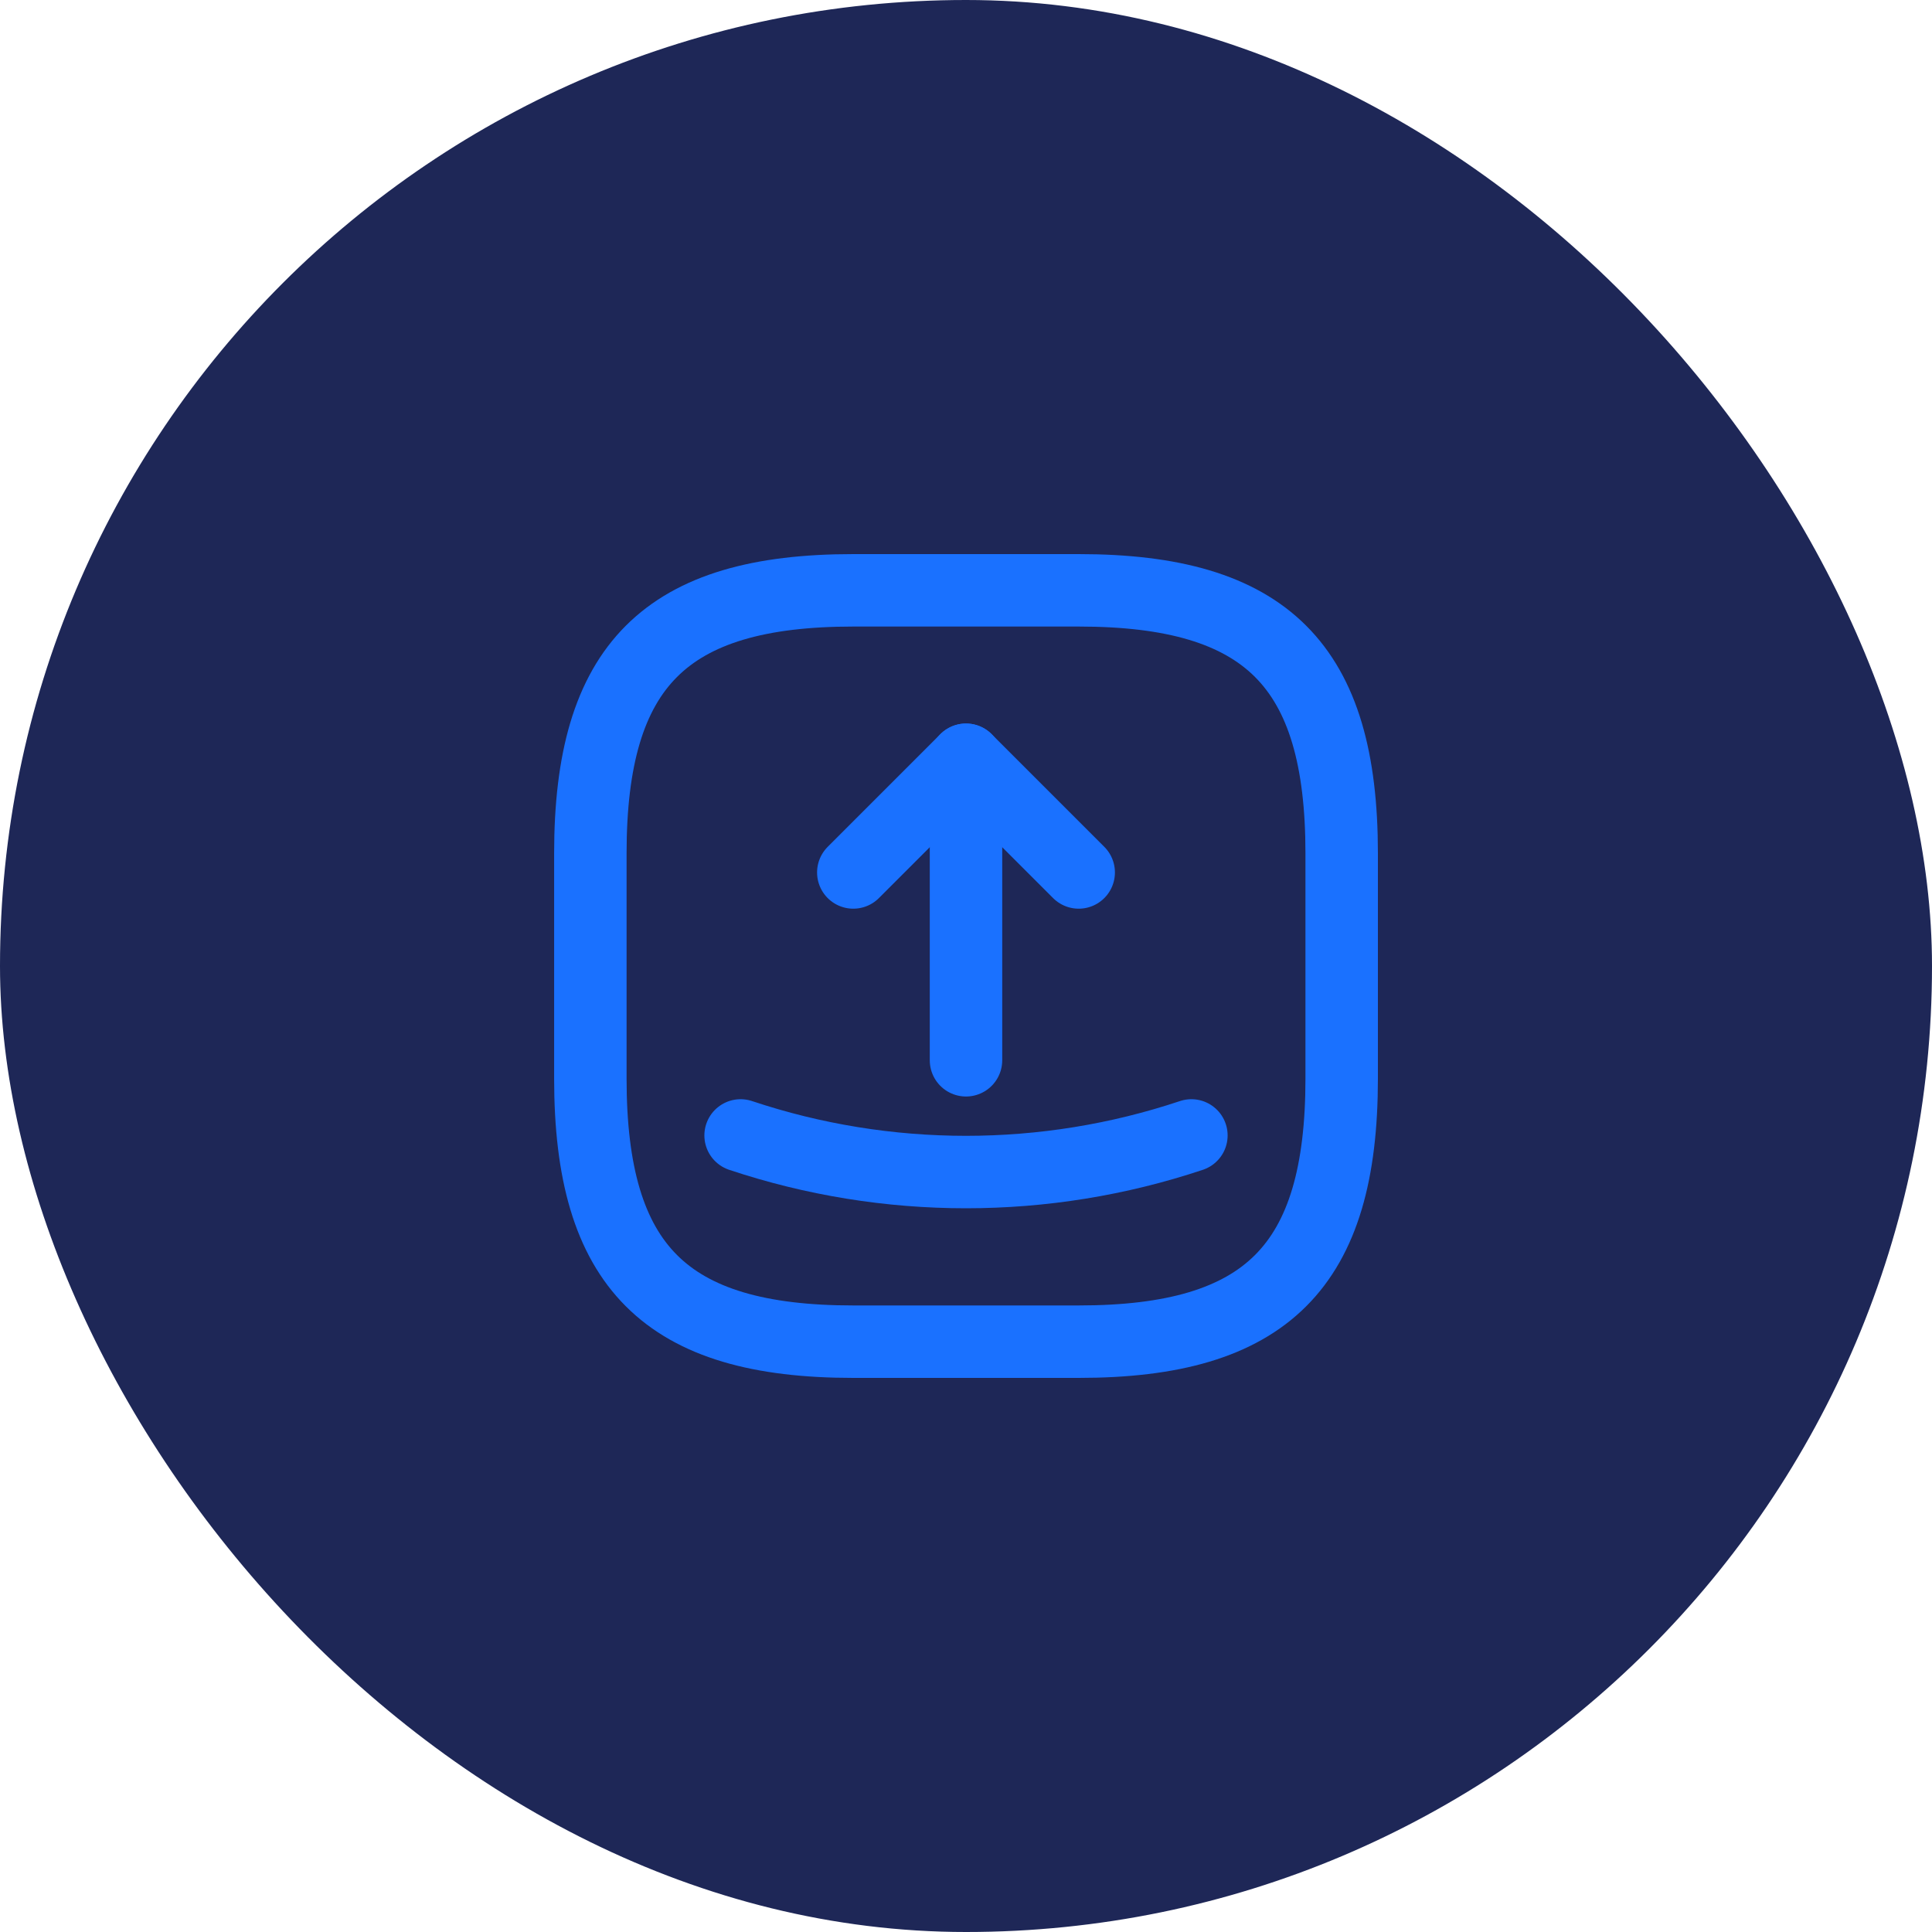 <svg width="60" height="60" viewBox="0 0 60 60" fill="none" xmlns="http://www.w3.org/2000/svg">
<g filter="url(#filter0_b_2103_418)">
<rect width="60" height="60" rx="30" fill="#1E2757"/>
</g>
<path d="M26.5 41.667H33.5C39.334 41.667 41.667 39.333 41.667 33.5V26.5C41.667 20.667 39.334 18.333 33.5 18.333H26.5C20.667 18.333 18.334 20.667 18.334 26.5V33.5C18.334 39.333 20.667 41.667 26.5 41.667Z" stroke="#1A71FF" stroke-width="2.25" stroke-linecap="round" stroke-linejoin="round"/>
<path d="M26.5 27.095L30 23.595L33.5 27.095" stroke="#1A71FF" stroke-width="2.25" stroke-linecap="round" stroke-linejoin="round"/>
<path d="M30 23.595V32.928" stroke="#1A71FF" stroke-width="2.25" stroke-linecap="round" stroke-linejoin="round"/>
<path d="M23 35.262C27.538 36.778 32.462 36.778 37 35.262" stroke="#1A71FF" stroke-width="2.25" stroke-linecap="round" stroke-linejoin="round"/>
<defs>
<filter id="filter0_b_2103_418" x="-10.5" y="-10.5" width="81" height="81" filterUnits="userSpaceOnUse" color-interpolation-filters="sRGB">
<feFlood flood-opacity="0" result="BackgroundImageFix"/>
<feGaussianBlur in="BackgroundImageFix" stdDeviation="5.25"/>
<feComposite in2="SourceAlpha" operator="in" result="effect1_backgroundBlur_2103_418"/>
<feBlend mode="normal" in="SourceGraphic" in2="effect1_backgroundBlur_2103_418" result="shape"/>
</filter>
</defs>
</svg>
